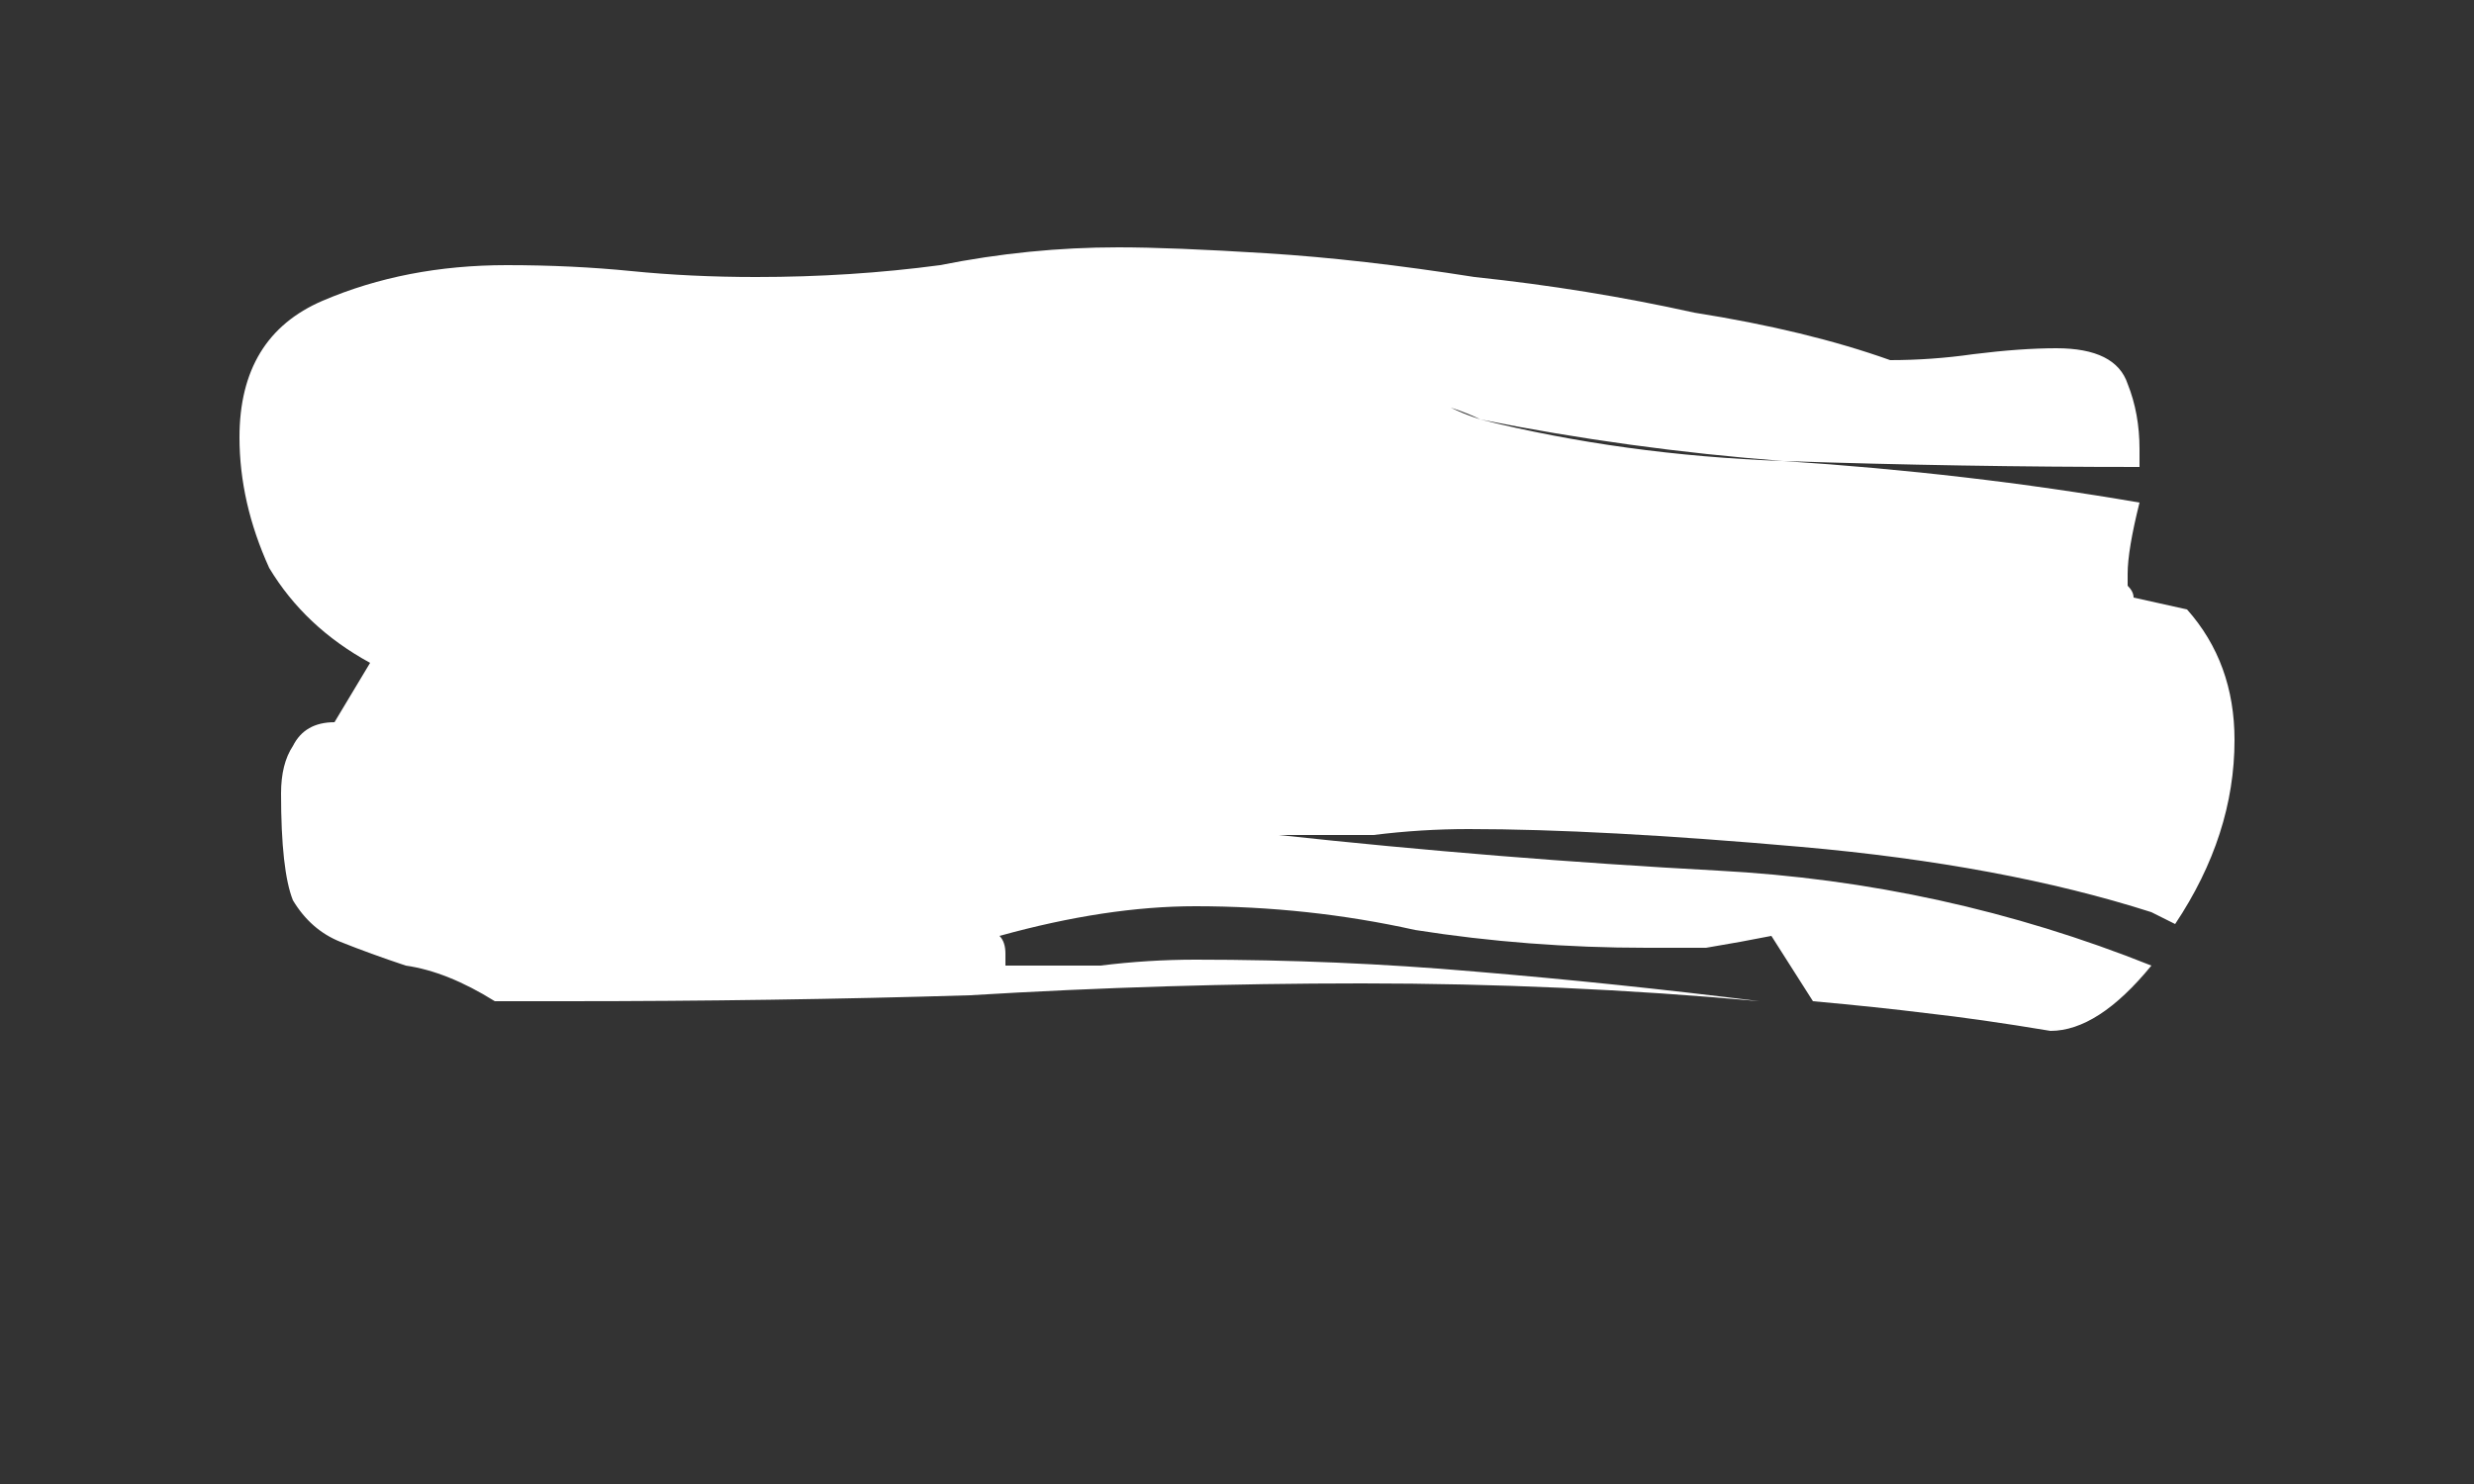 <svg width="5" height="3" viewBox="0 0 5 3" fill="none" xmlns="http://www.w3.org/2000/svg">
<rect x="0" y="0" width="5" height="3" fill="#333333" stroke="none"/>
<path d="M2.032 1.952C2.096 1.952 2.16 1.952 2.224 1.952C2.288 1.944 2.352 1.94 2.416 1.94C2.608 1.94 2.796 1.948 2.98 1.964C3.172 1.98 3.364 2 3.556 2.024C3.292 2 3.024 1.988 2.752 1.988C2.488 1.988 2.224 1.996 1.96 2.012C1.696 2.02 1.424 2.024 1.144 2.024H1C0.936 1.984 0.876 1.96 0.82 1.952C0.772 1.936 0.728 1.92 0.688 1.904C0.648 1.888 0.616 1.86 0.592 1.82C0.576 1.78 0.568 1.708 0.568 1.604C0.568 1.564 0.576 1.532 0.592 1.508C0.608 1.476 0.636 1.46 0.676 1.46L0.748 1.34C0.66 1.292 0.592 1.228 0.544 1.148C0.504 1.06 0.484 0.972 0.484 0.884C0.484 0.748 0.54 0.656 0.652 0.608C0.764 0.56 0.888 0.536 1.024 0.536C1.112 0.536 1.196 0.54 1.276 0.548C1.356 0.556 1.44 0.56 1.528 0.56C1.656 0.56 1.78 0.552 1.9 0.536C2.02 0.512 2.14 0.5 2.26 0.5C2.332 0.5 2.432 0.504 2.56 0.512C2.688 0.52 2.828 0.536 2.98 0.56C3.132 0.576 3.28 0.6 3.424 0.632C3.576 0.656 3.708 0.688 3.82 0.728C3.876 0.728 3.932 0.724 3.988 0.716C4.052 0.708 4.108 0.704 4.156 0.704C4.236 0.704 4.284 0.728 4.3 0.776C4.316 0.816 4.324 0.86 4.324 0.908V0.944C4.084 0.944 3.844 0.94 3.604 0.932C3.396 0.916 3.192 0.888 2.992 0.848C3.184 0.896 3.388 0.924 3.604 0.932C3.852 0.948 4.092 0.976 4.324 1.016C4.308 1.08 4.3 1.128 4.3 1.16C4.3 1.168 4.3 1.176 4.3 1.184C4.308 1.192 4.312 1.2 4.312 1.208L4.42 1.232C4.484 1.304 4.516 1.392 4.516 1.496C4.516 1.624 4.476 1.748 4.396 1.868L4.348 1.844C4.148 1.78 3.912 1.736 3.64 1.712C3.368 1.688 3.144 1.676 2.968 1.676C2.904 1.676 2.84 1.68 2.776 1.688C2.712 1.688 2.648 1.688 2.584 1.688C2.88 1.72 3.176 1.744 3.472 1.76C3.776 1.776 4.068 1.84 4.348 1.952C4.276 2.04 4.208 2.084 4.144 2.084C4.048 2.068 3.964 2.056 3.892 2.048C3.828 2.04 3.752 2.032 3.664 2.024L3.58 1.892C3.54 1.9 3.496 1.908 3.448 1.916C3.408 1.916 3.368 1.916 3.328 1.916C3.168 1.916 3.012 1.904 2.86 1.88C2.716 1.848 2.568 1.832 2.416 1.832C2.296 1.832 2.164 1.852 2.02 1.892C2.028 1.9 2.032 1.912 2.032 1.928V1.952ZM2.932 0.824C2.948 0.832 2.968 0.84 2.992 0.848C2.976 0.84 2.956 0.832 2.932 0.824Z" fill="white"/>
</svg>
